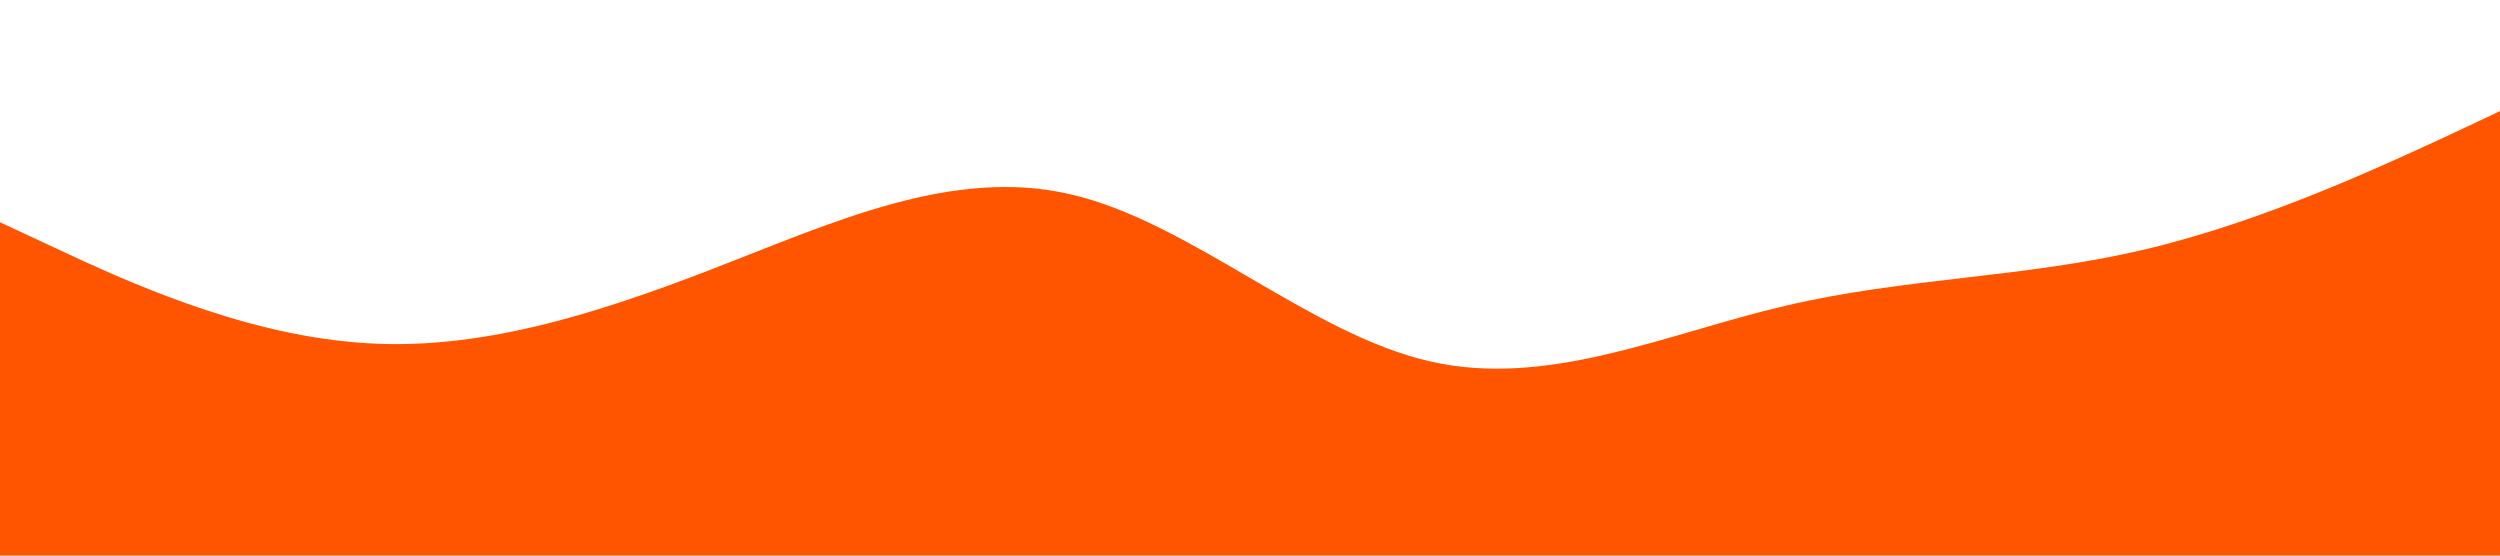 <?xml version="1.0" standalone="no"?><svg xmlns="http://www.w3.org/2000/svg" viewBox="0 0 1440 320"><path fill="#ff5500" fill-opacity="1" d="M0,128L34.3,144C68.6,160,137,192,206,197.3C274.3,203,343,181,411,154.7C480,128,549,96,617,112C685.7,128,754,192,823,208C891.4,224,960,192,1029,176C1097.1,160,1166,160,1234,144C1302.9,128,1371,96,1406,80L1440,64L1440,320L1405.7,320C1371.4,320,1303,320,1234,320C1165.7,320,1097,320,1029,320C960,320,891,320,823,320C754.3,320,686,320,617,320C548.6,320,480,320,411,320C342.9,320,274,320,206,320C137.1,320,69,320,34,320L0,320Z"></path></svg>